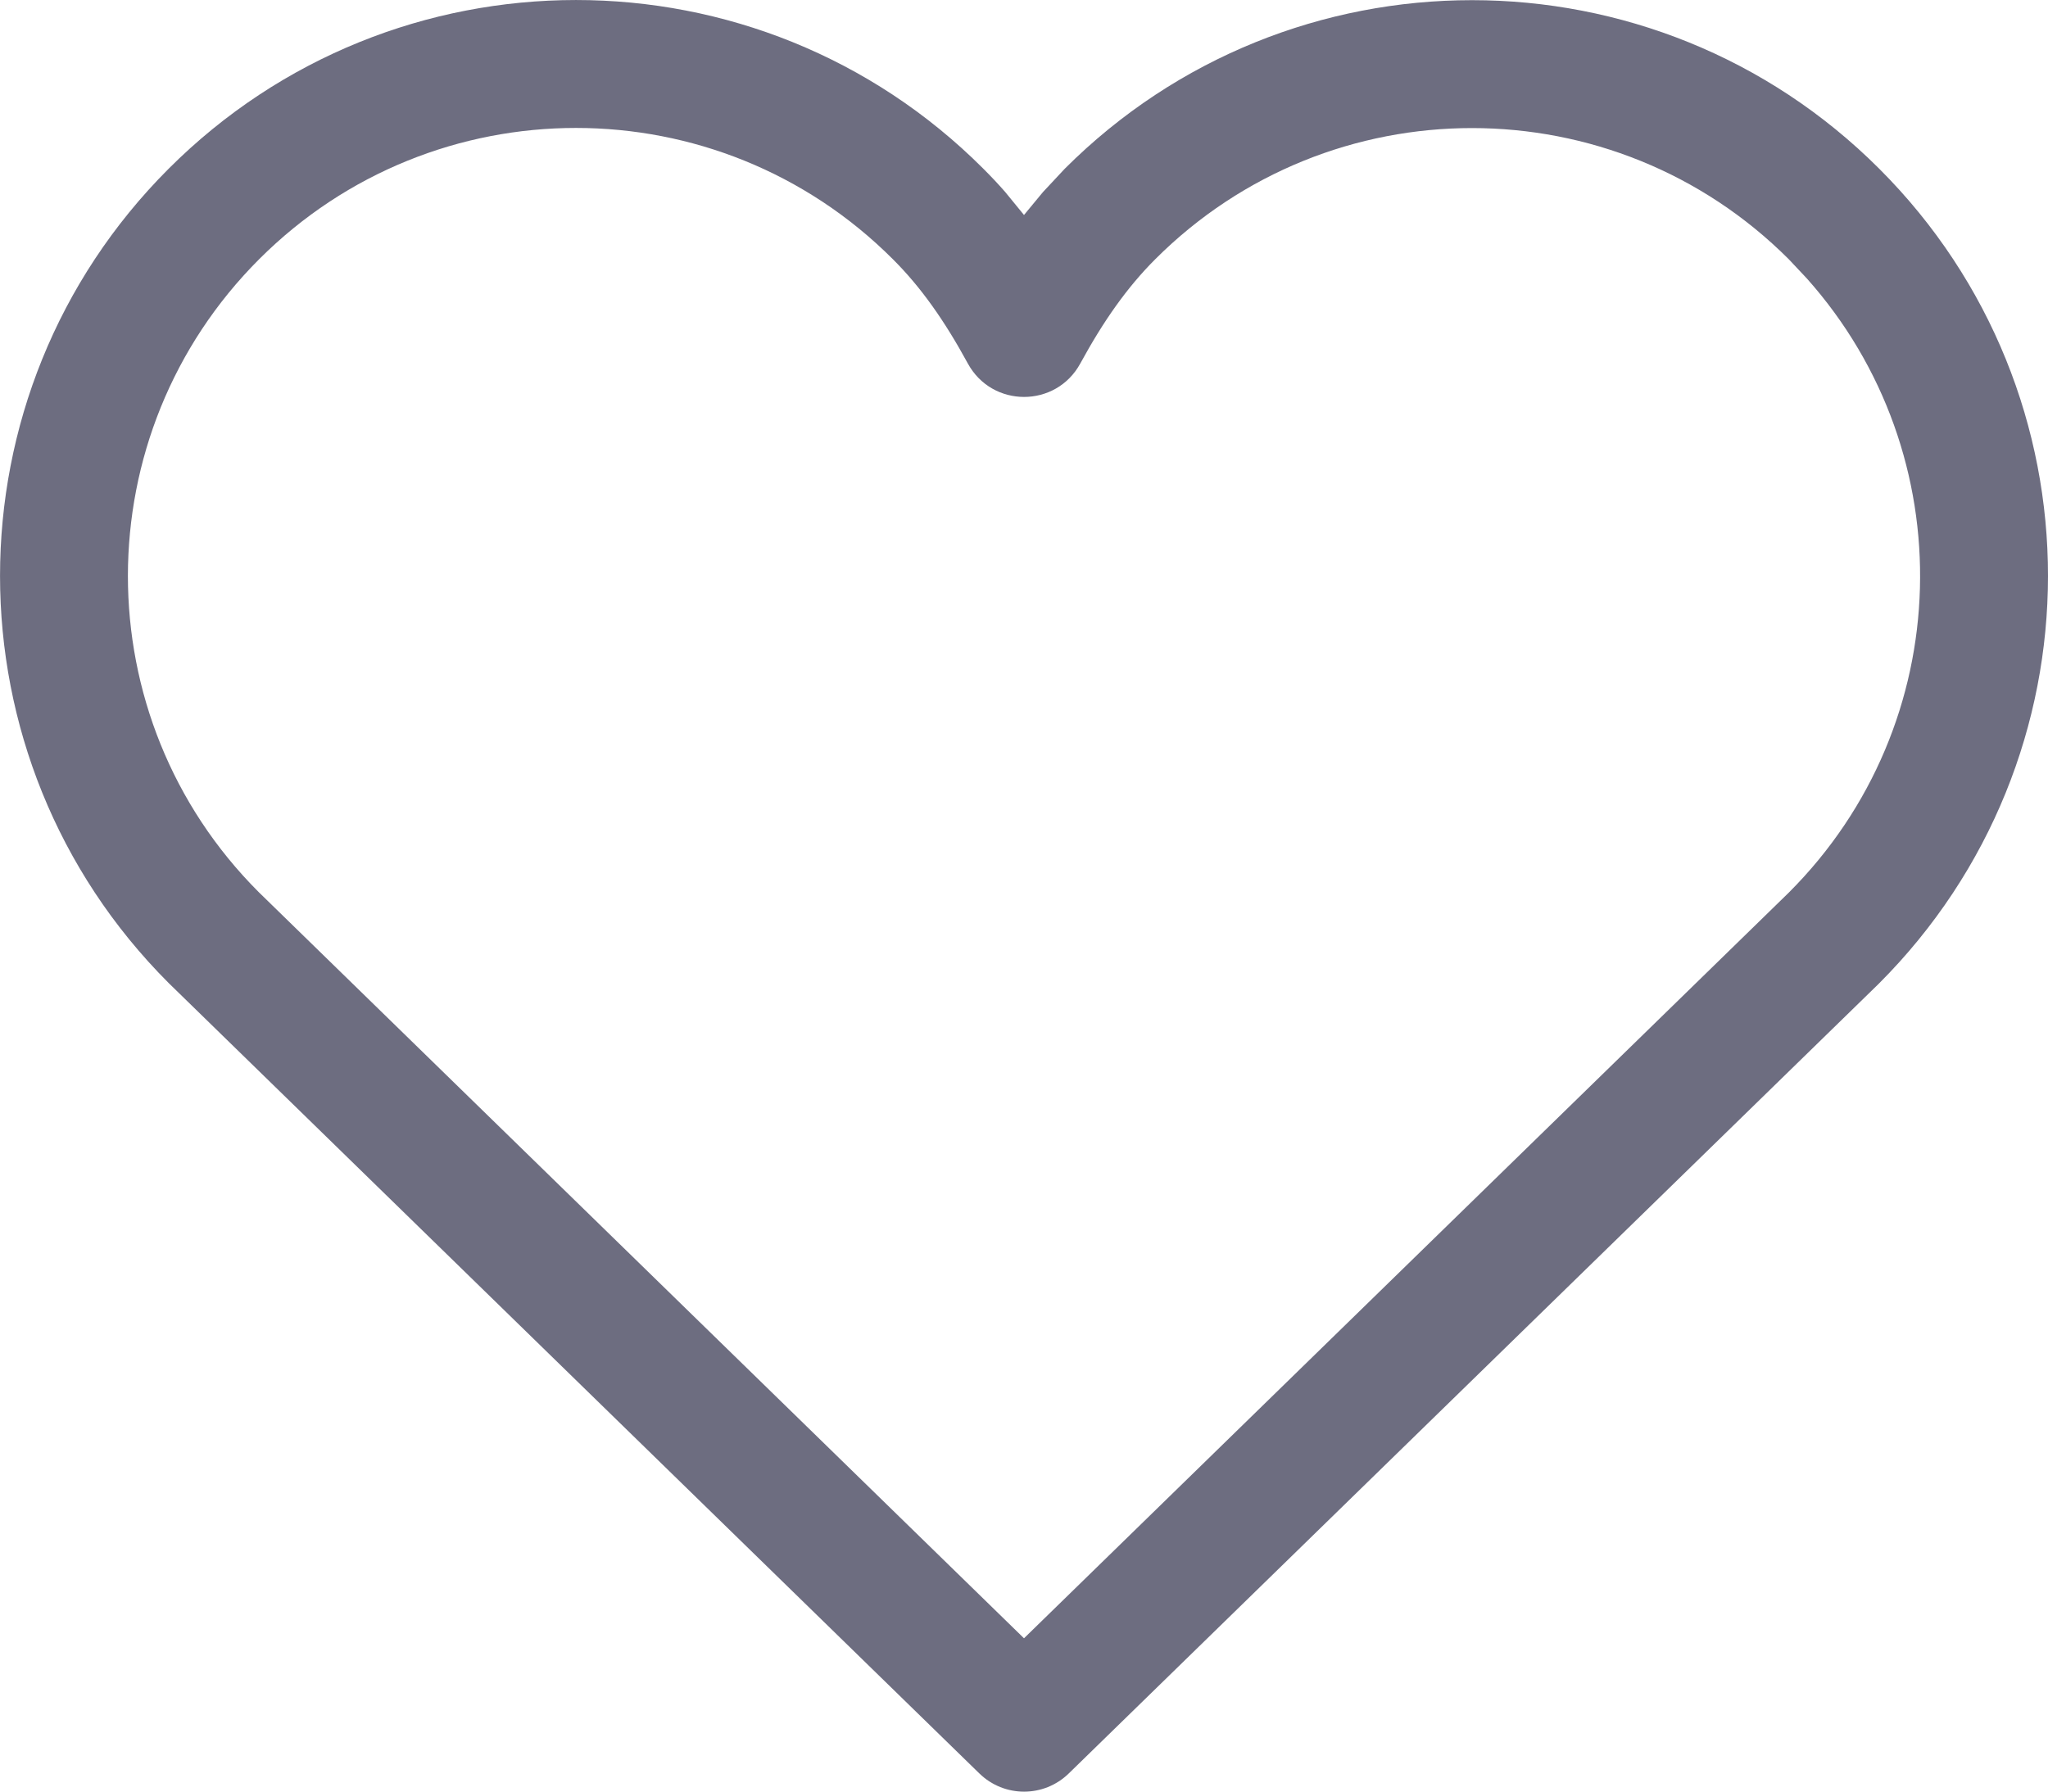 <svg width="16" height="14" viewBox="0 0 16 14" fill="none" xmlns="http://www.w3.org/2000/svg">
<path fill-rule="evenodd" clip-rule="evenodd" d="M8.148 1.501L8.318 1.319C10.075 -0.438 12.925 -0.438 14.682 1.319C16.44 3.076 16.44 5.925 14.678 7.687L8.35 13.858C8.155 14.048 7.846 14.048 7.651 13.858L1.318 7.682C-0.439 5.925 -0.439 3.075 1.318 1.318C3.075 -0.439 5.925 -0.439 7.681 1.317C7.74 1.376 7.797 1.436 7.852 1.499L8 1.68L8.148 1.501ZM7.561 2.84C7.378 2.504 7.194 2.243 6.975 2.025C5.608 0.658 3.392 0.658 2.025 2.025C0.658 3.392 0.658 5.608 2.021 6.971L8 12.802L13.975 6.975C15.294 5.657 15.341 3.55 14.116 2.176L13.975 2.026C12.608 0.659 10.392 0.659 9.025 2.026C8.806 2.245 8.622 2.506 8.44 2.84C8.25 3.189 7.751 3.189 7.561 2.84Z" fill="#6D6D80"/>
</svg>
